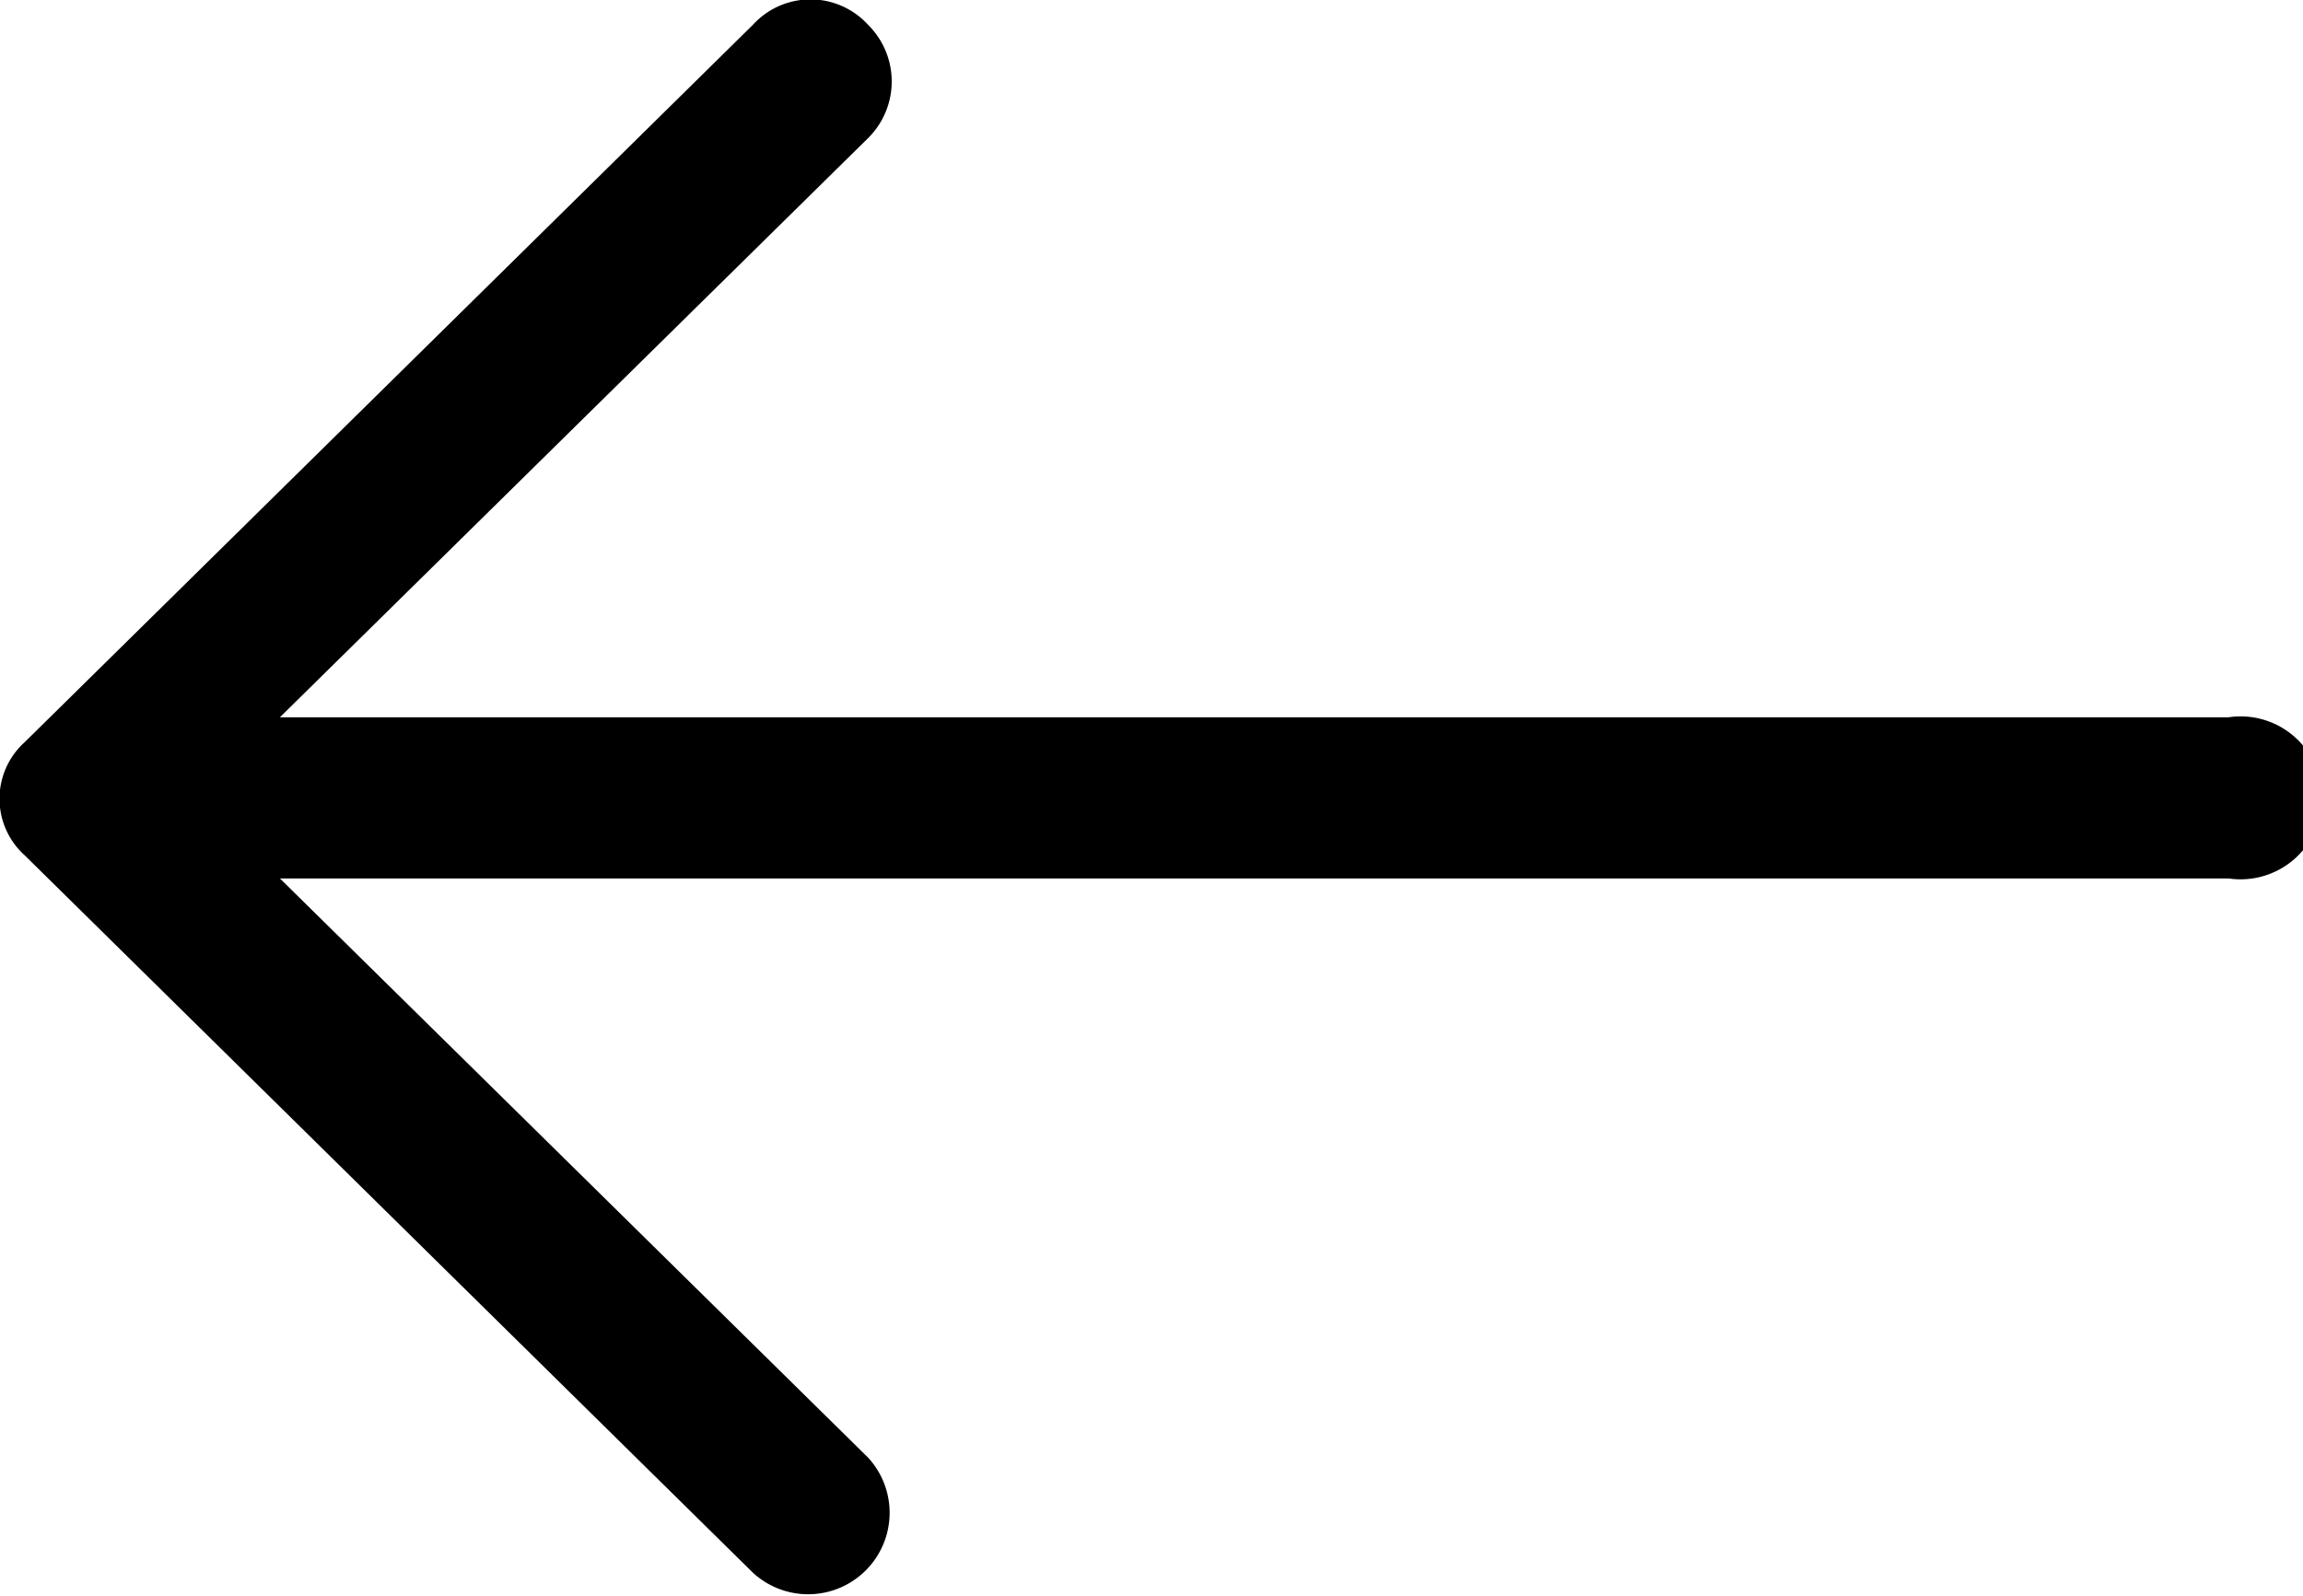 <svg xmlns="http://www.w3.org/2000/svg" viewBox="0 0 13 9.01"><title>z-prev</title><g id="Camada_2" data-name="Camada 2"><g id="Camada_1-2" data-name="Camada 1"><path d="M4.25.14a.44.44,0,0,1,.65,0,.45.45,0,0,1,0,.64L1.58,4.05h11a.46.46,0,1,1,0,.91h-11L4.9,8.23a.46.46,0,0,1-.65.65L.14,4.83a.43.43,0,0,1,0-.64Z"/></g></g></svg>